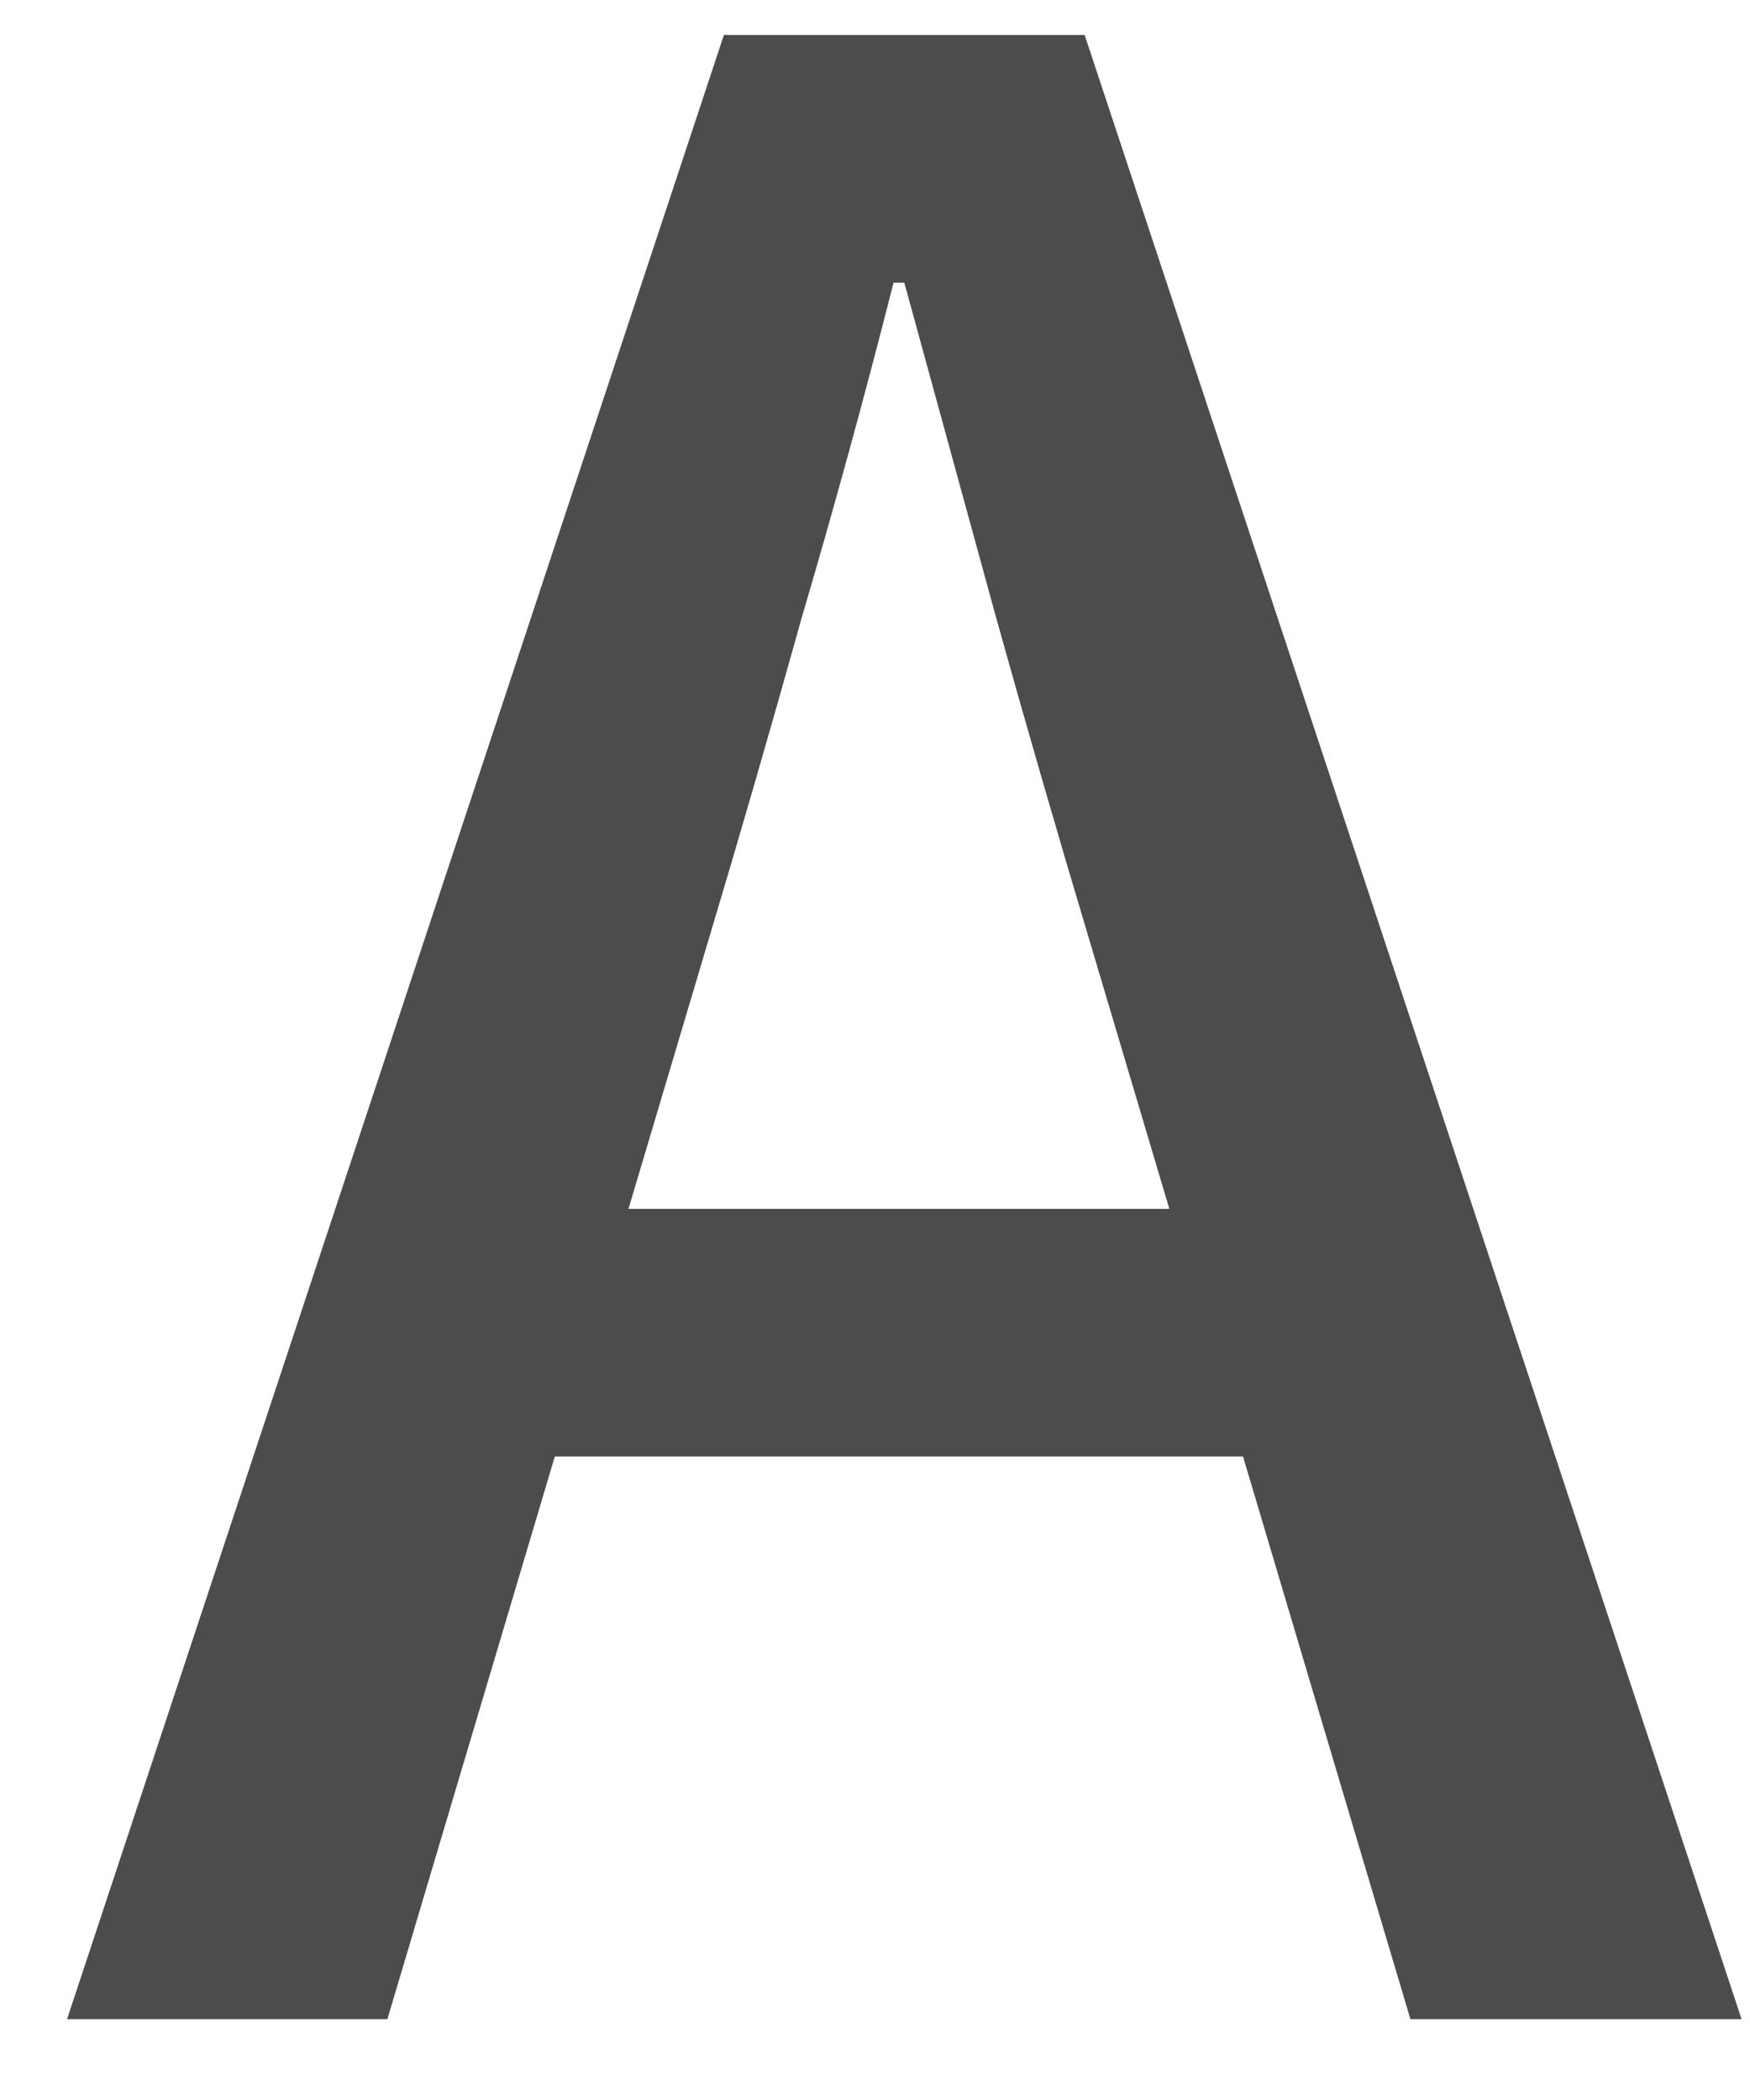 <svg width="20" height="24" viewBox="0 0 20 24" fill="none" xmlns="http://www.w3.org/2000/svg">
<path d="M0.766 23.077L8.273 0.4H12.396L19.904 23.077H16.119L12.458 10.77C12.089 9.539 11.73 8.298 11.381 7.047C11.032 5.775 10.684 4.503 10.335 3.231H10.212C9.884 4.523 9.535 5.795 9.166 7.047C8.817 8.298 8.458 9.539 8.089 10.77L4.427 23.077H0.766ZM5.012 16.646V13.816H15.596V16.646H5.012Z" fill="#4C4C4C"/>
</svg>
